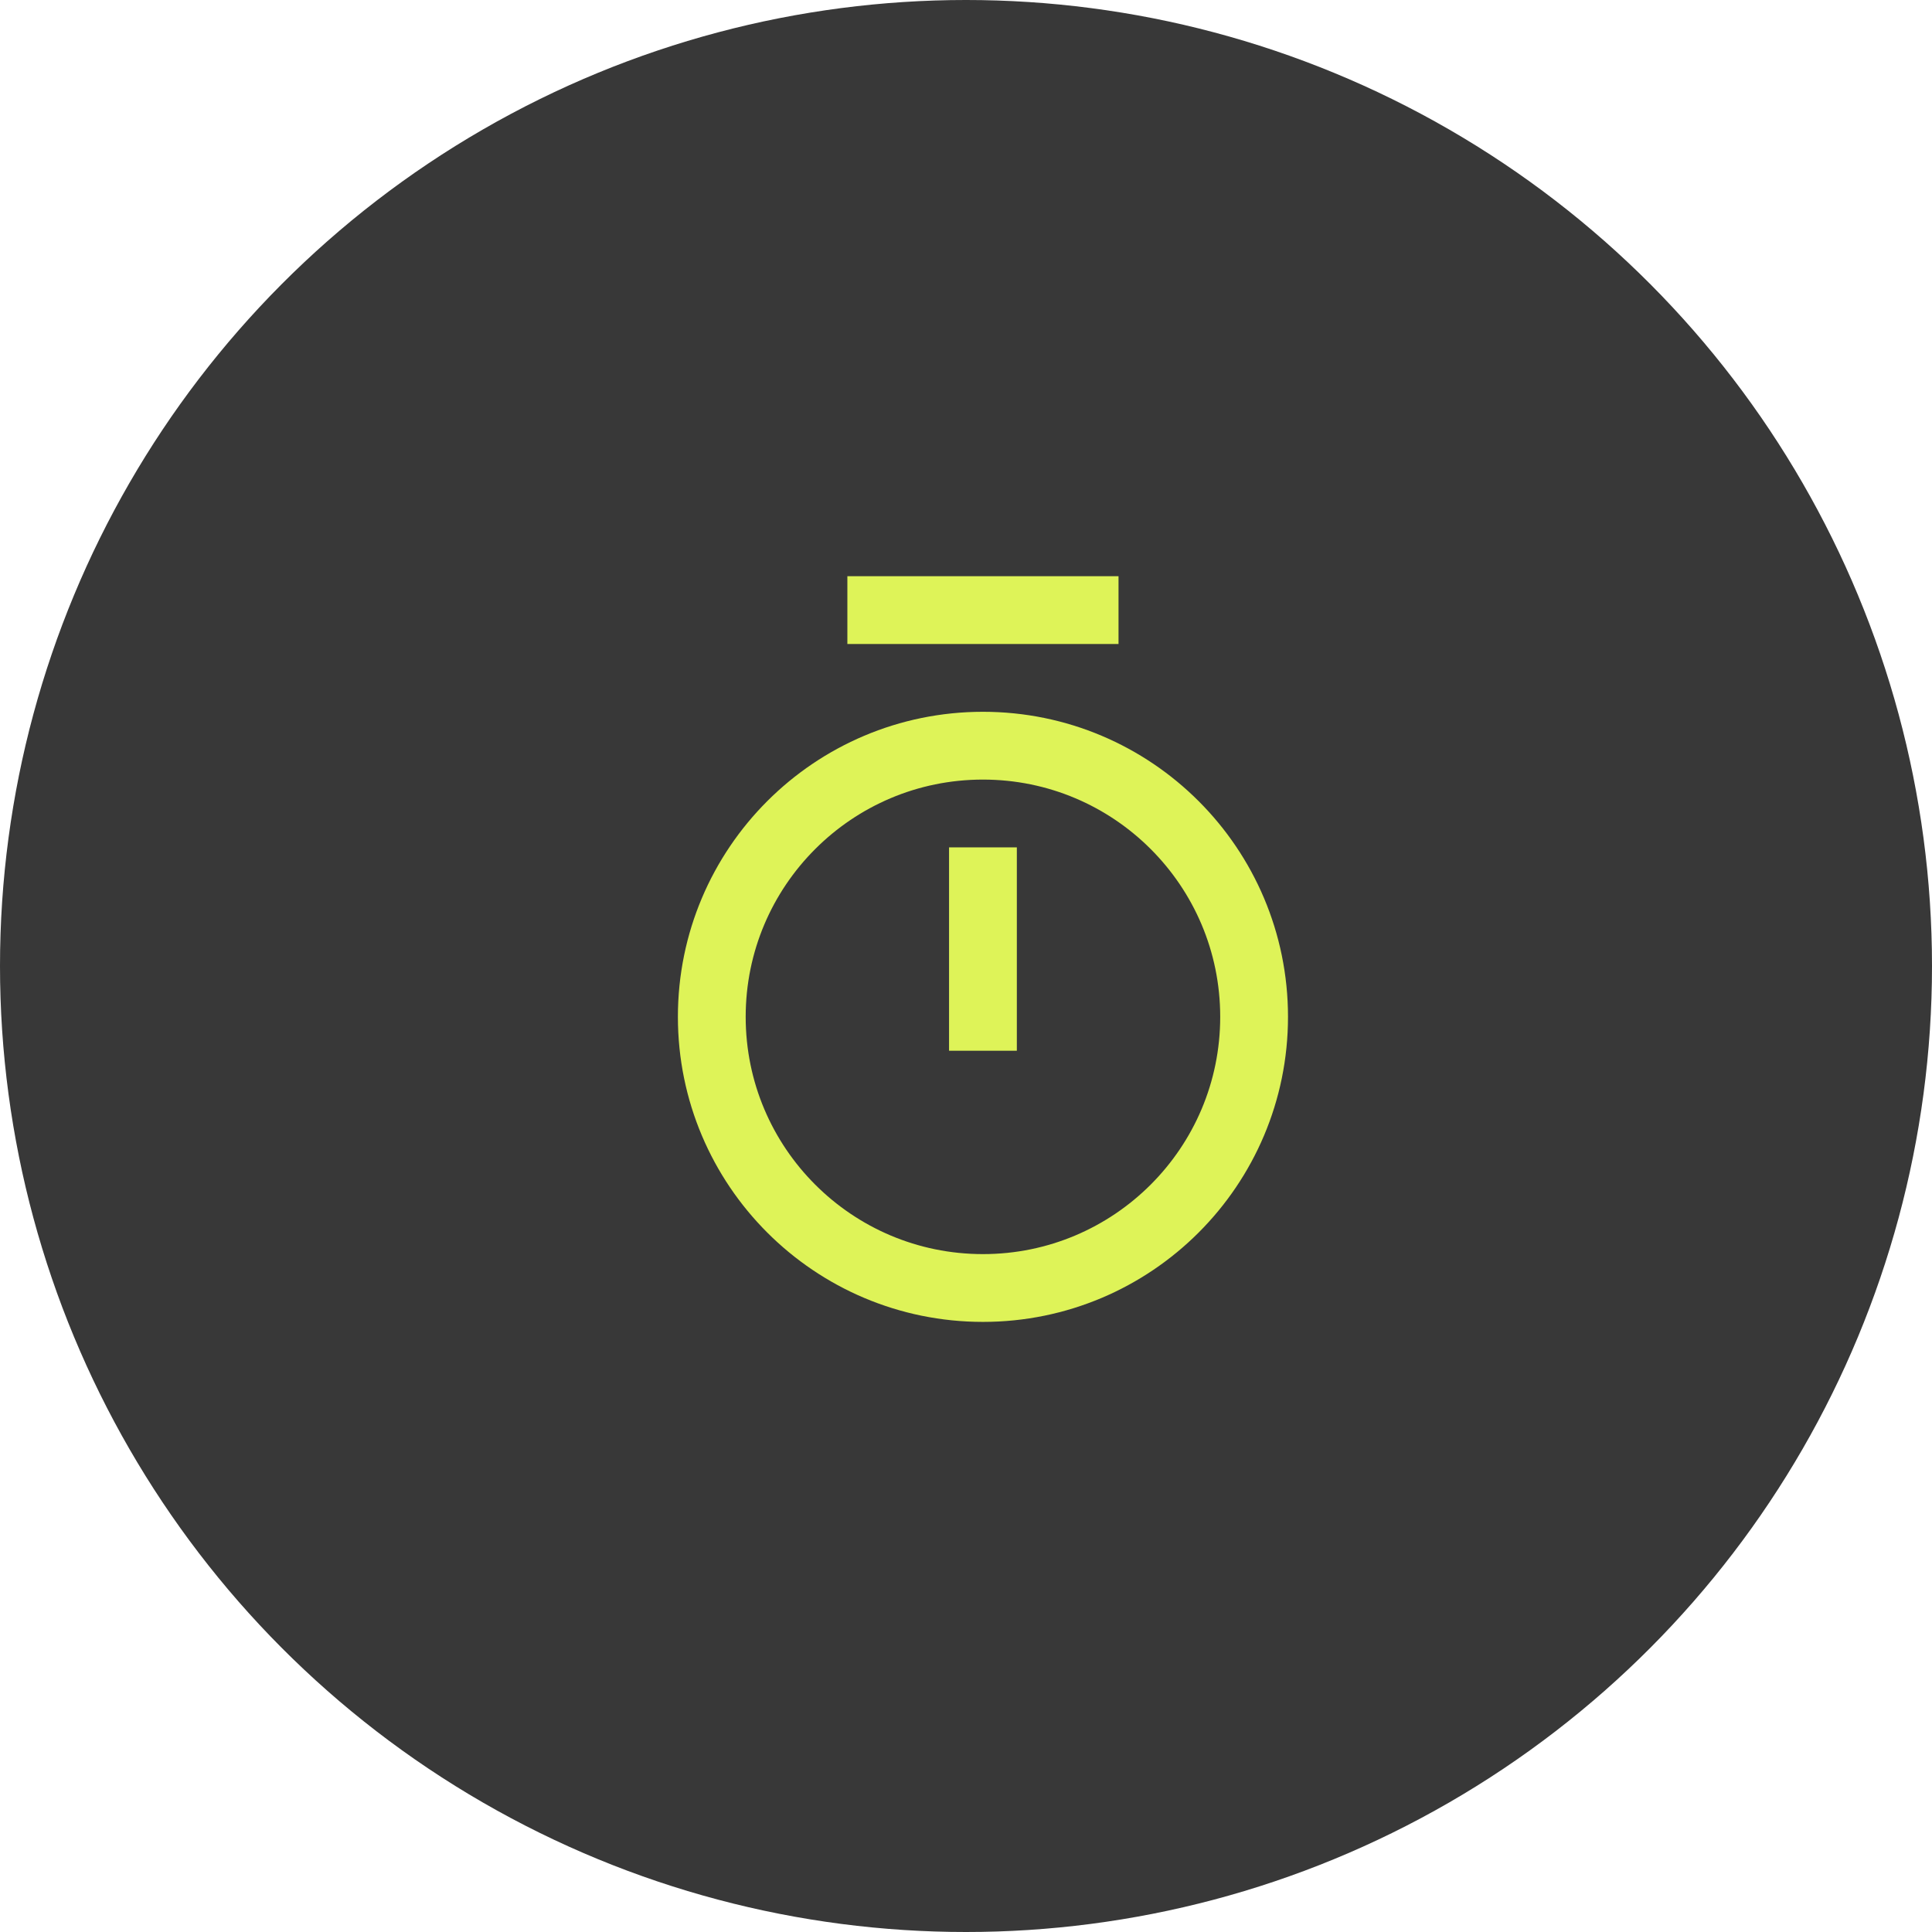 <svg width="57" height="57" viewBox="0 0 57 57" fill="none" xmlns="http://www.w3.org/2000/svg">
<circle cx="28.5" cy="28.5" r="28.5" transform="rotate(-180 28.5 28.5)" fill="#383838"/>
<path d="M26 18H29H32" stroke="#DEF358" stroke-width="2" stroke-linecap="square" stroke-linejoin="round"/>
<path d="M29 38C33.418 38 37 34.418 37 30C37 25.582 33.418 22 29 22C24.582 22 21 25.582 21 30C21 34.418 24.582 38 29 38Z" stroke="#DEF358" stroke-width="2" stroke-linecap="round" stroke-linejoin="round"/>
<path d="M29 26V30" stroke="#DEF358" stroke-width="2" stroke-linecap="square"/>
</svg>
